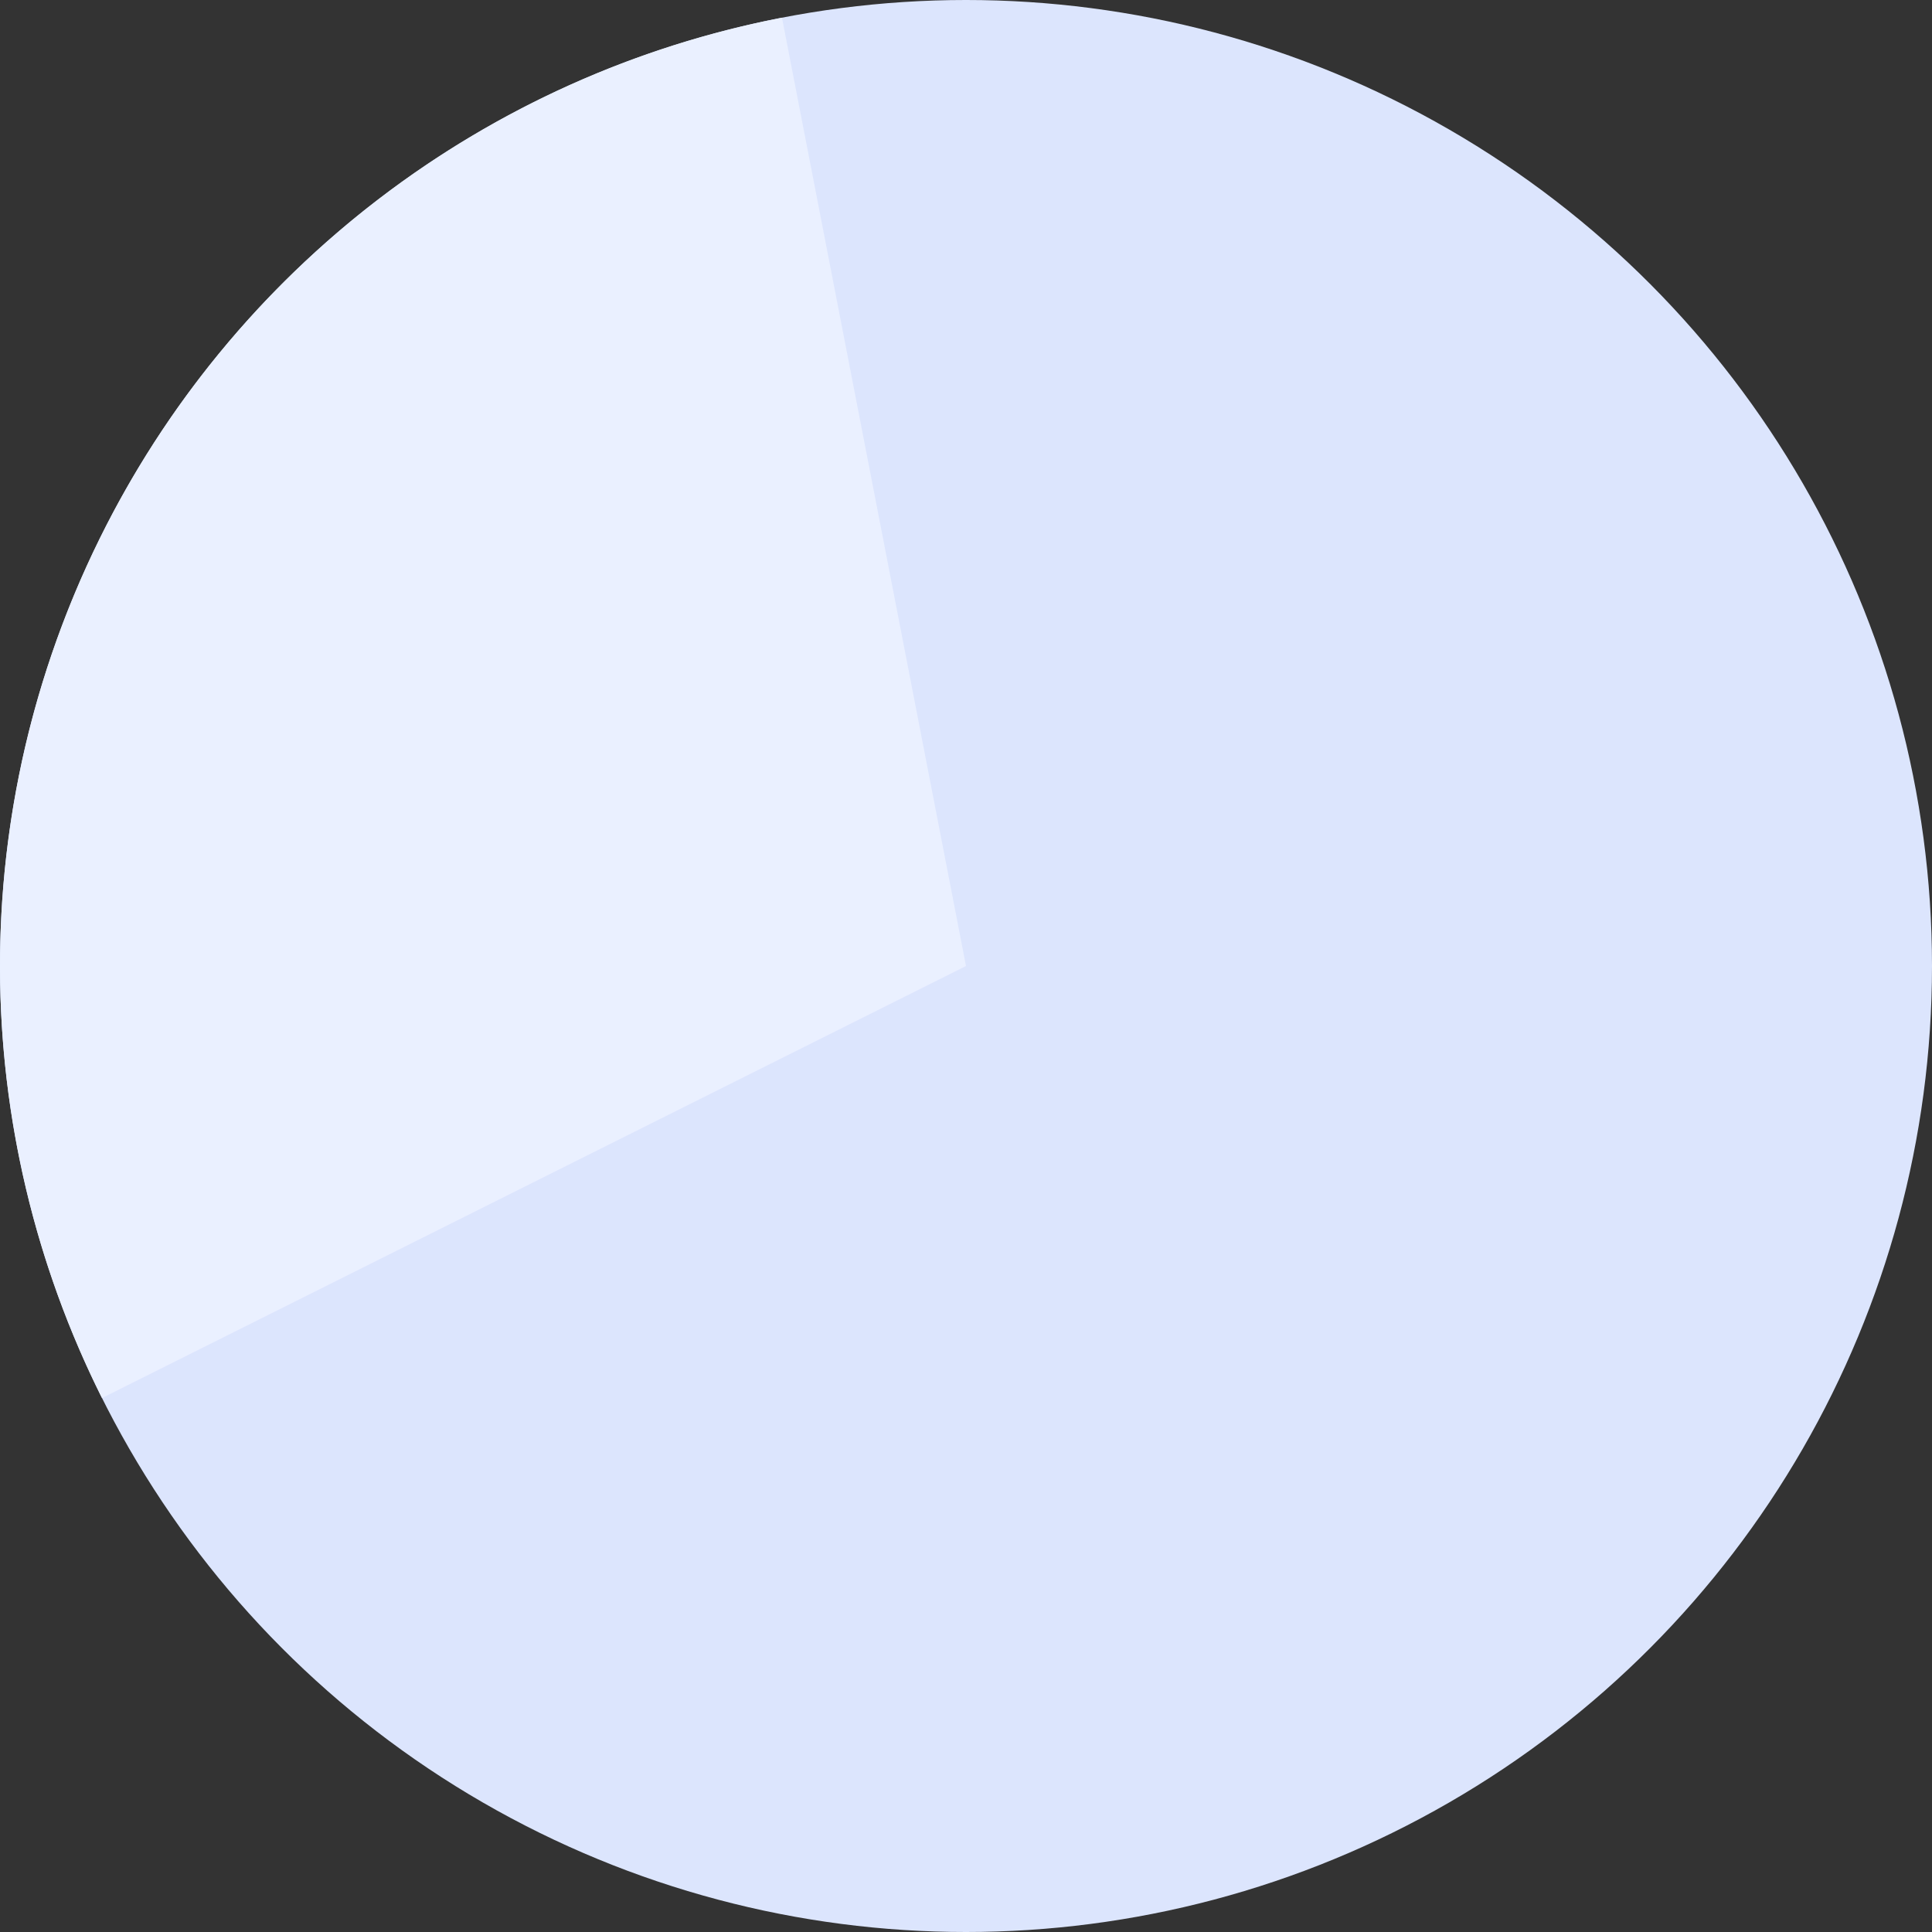 <svg width="176" height="176" viewBox="0 0 176 176" fill="none" xmlns="http://www.w3.org/2000/svg">
<rect x="0" y="0" width="176" height="176" fill="#333333" stroke="none"/>
<circle cx="88" cy="88" r="88" fill="#DCE5FD"/>
<path d="M71.236 1.612C57.91 4.197 45.364 9.831 34.578 18.071C23.791 26.312 15.057 36.935 9.059 49.112C3.06 61.289 -0.04 74.688 0 88.262C0.041 101.835 3.221 115.216 9.291 127.357L88 88L71.236 1.612Z" fill="#EAF0FF"/>
</svg>
